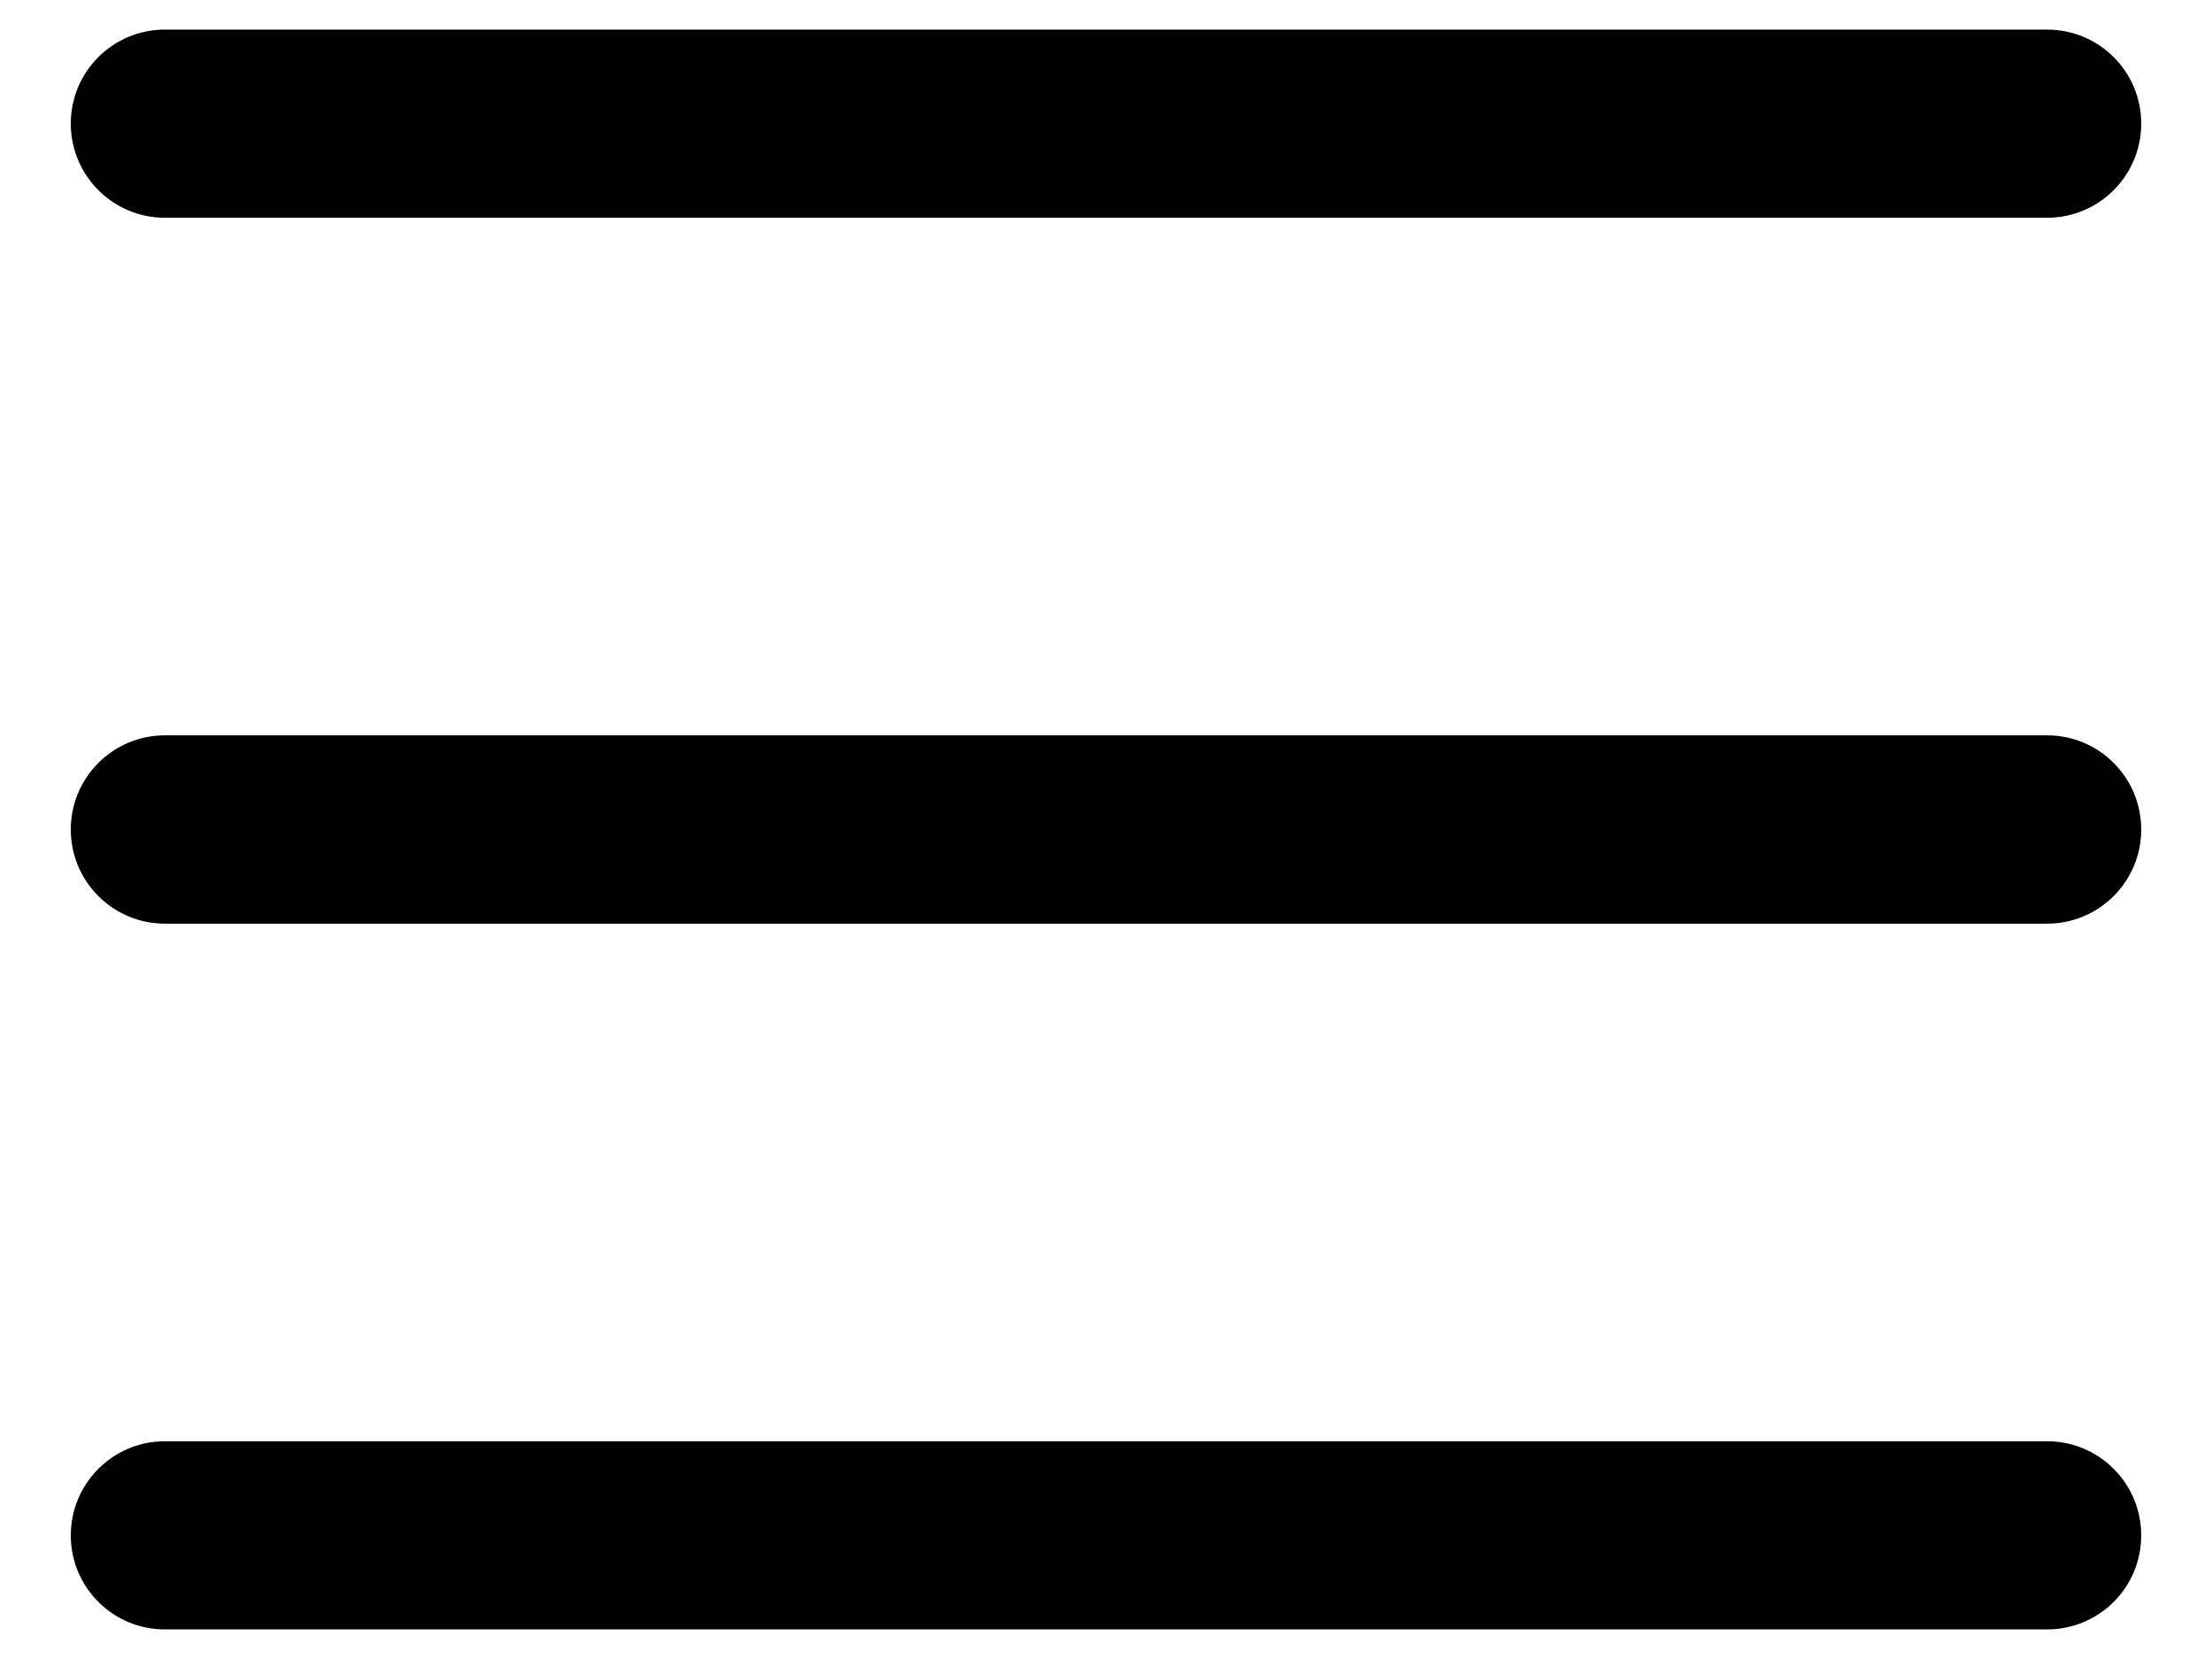 <svg width="16" height="12" viewBox="0 0 16 12" fill="none" xmlns="http://www.w3.org/2000/svg">
<path fill-rule="evenodd" clip-rule="evenodd" d="M0.512 0.894C0.512 0.518 0.817 0.214 1.192 0.214H14.807C15.184 0.214 15.488 0.518 15.488 0.894C15.488 1.27 15.184 1.575 14.807 1.575H1.192C0.817 1.575 0.512 1.27 0.512 0.894ZM0.512 6C0.512 5.624 0.817 5.319 1.192 5.319H14.807C15.184 5.319 15.488 5.624 15.488 6C15.488 6.376 15.184 6.681 14.807 6.681H1.192C0.817 6.681 0.512 6.376 0.512 6ZM1.192 10.425C0.817 10.425 0.512 10.73 0.512 11.106C0.512 11.482 0.817 11.786 1.192 11.786H14.807C15.184 11.786 15.488 11.482 15.488 11.106C15.488 10.73 15.184 10.425 14.807 10.425H1.192Z" fill="black"/>
</svg>
